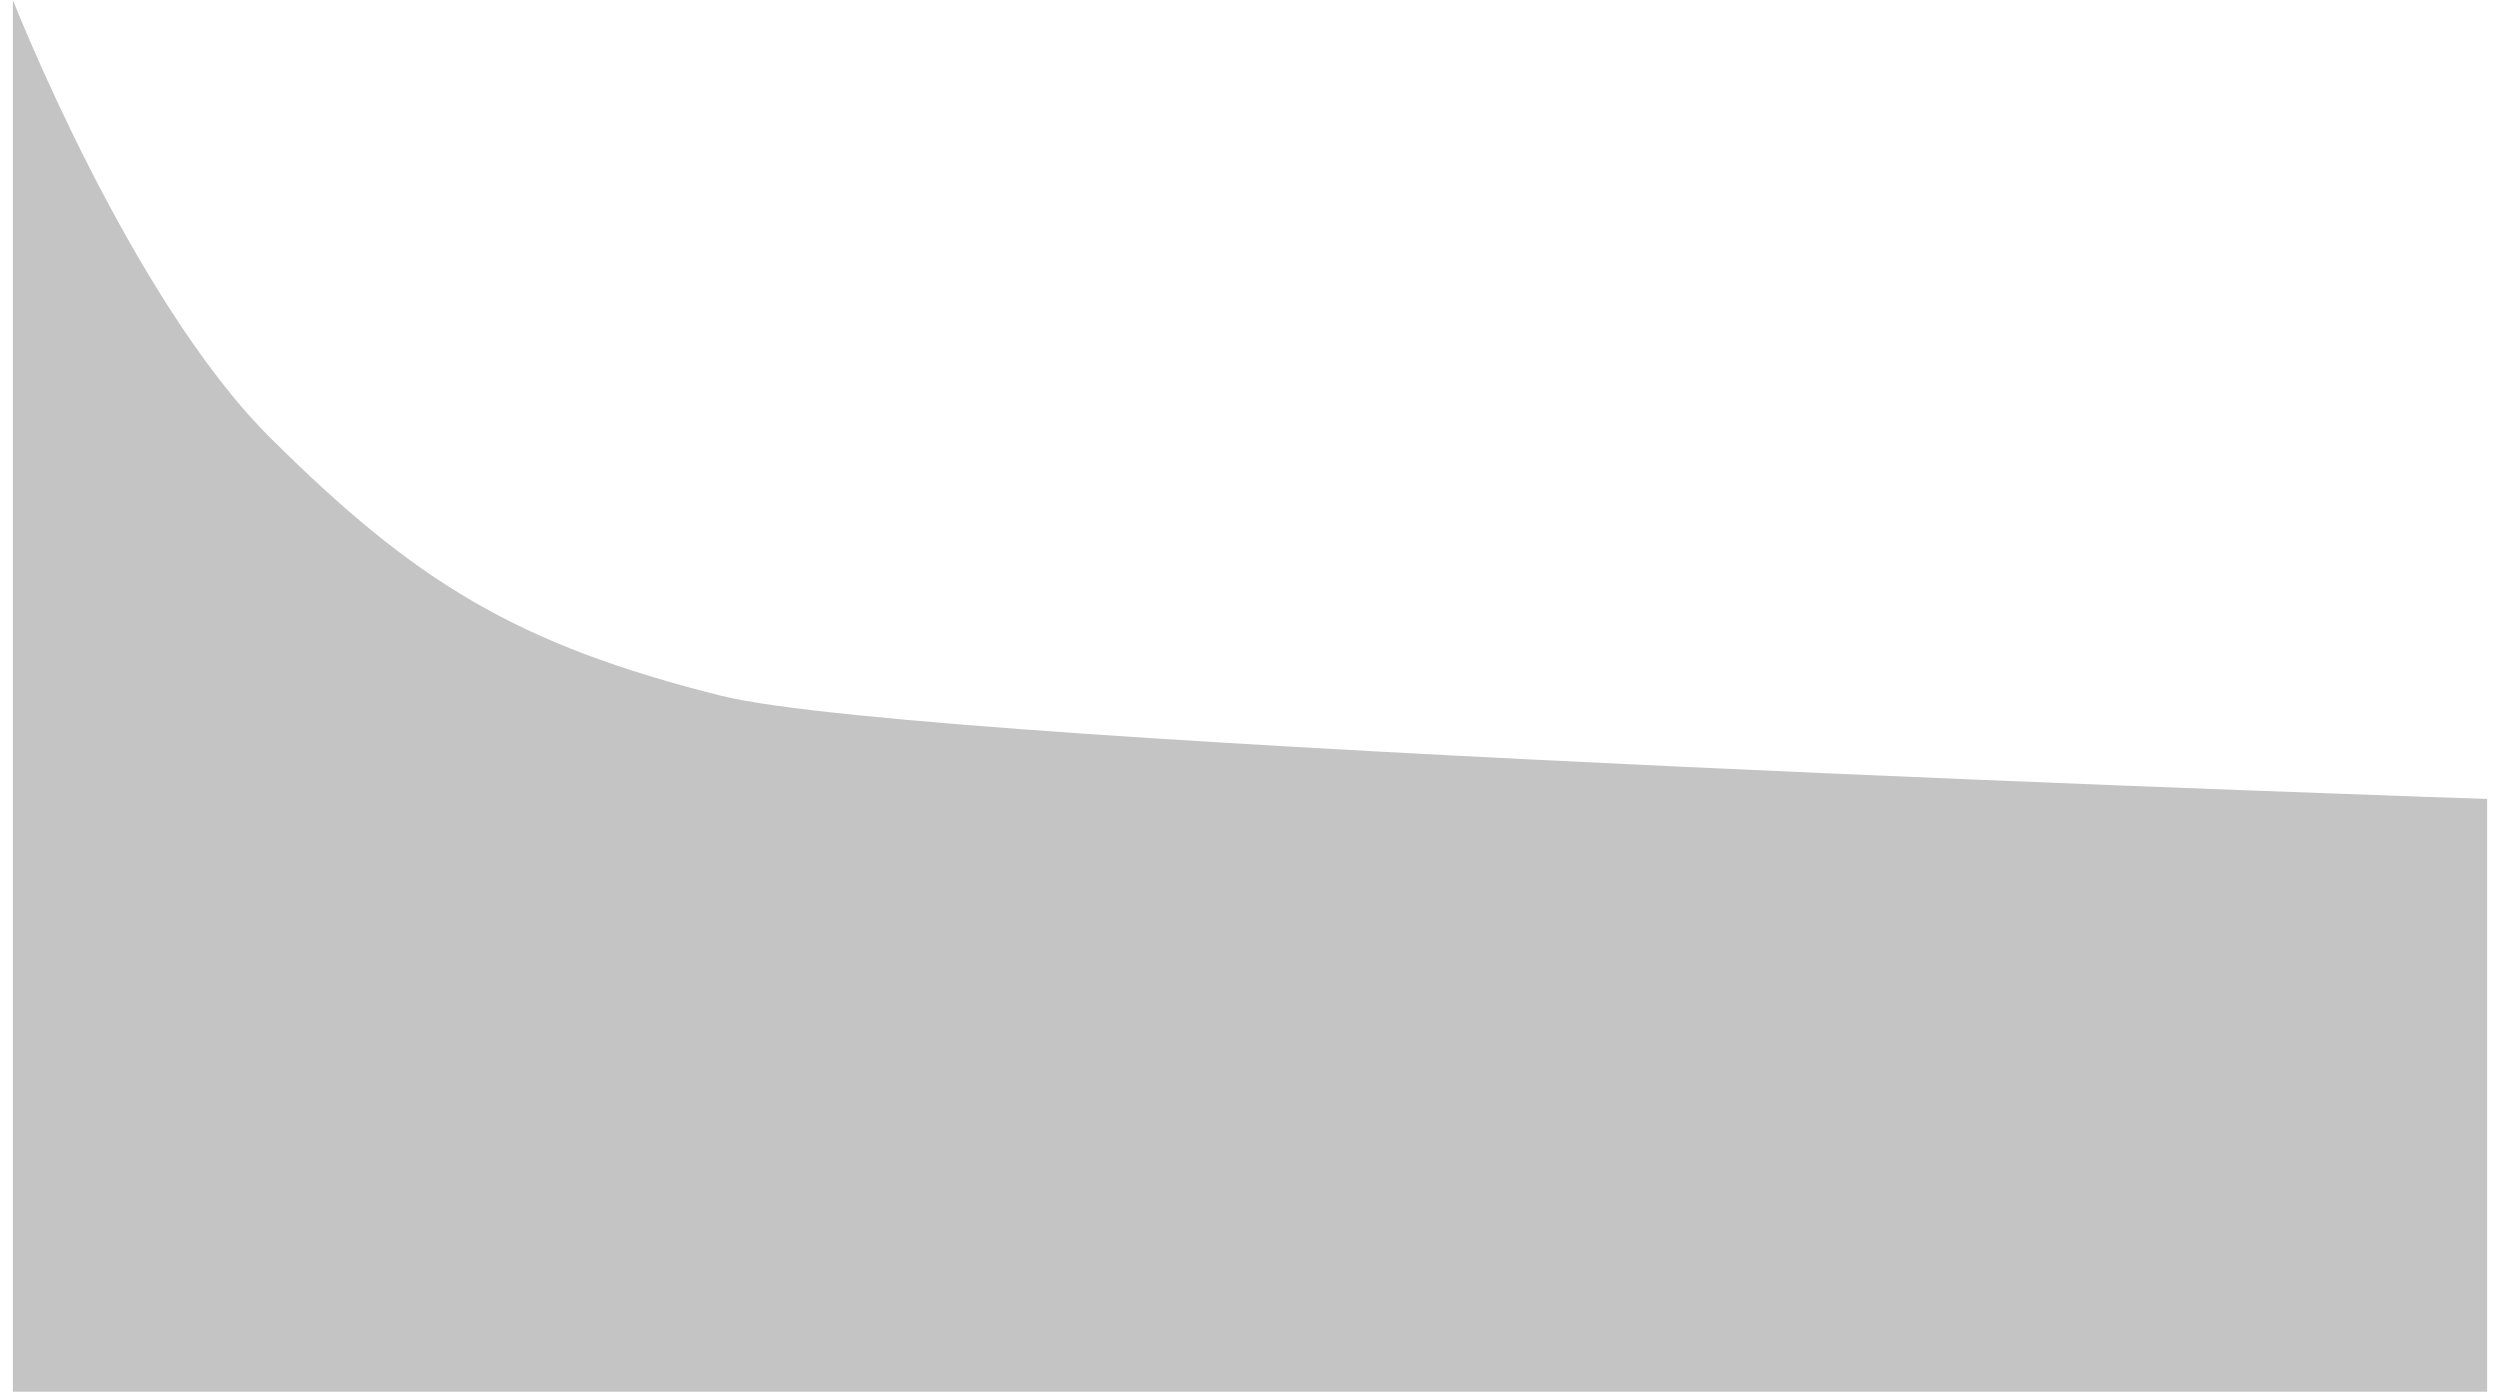 <svg width="97" height="54" viewBox="0 0 97 54" fill="none" xmlns="http://www.w3.org/2000/svg">
<path d="M0.5 0C0.5 0 5.035 11.572 10.5 17C16.085 22.547 20 25 28 27C36 29 96.5 31 96.5 31V54H0.5V0Z" fill="#C4C4C4"/>
</svg>
